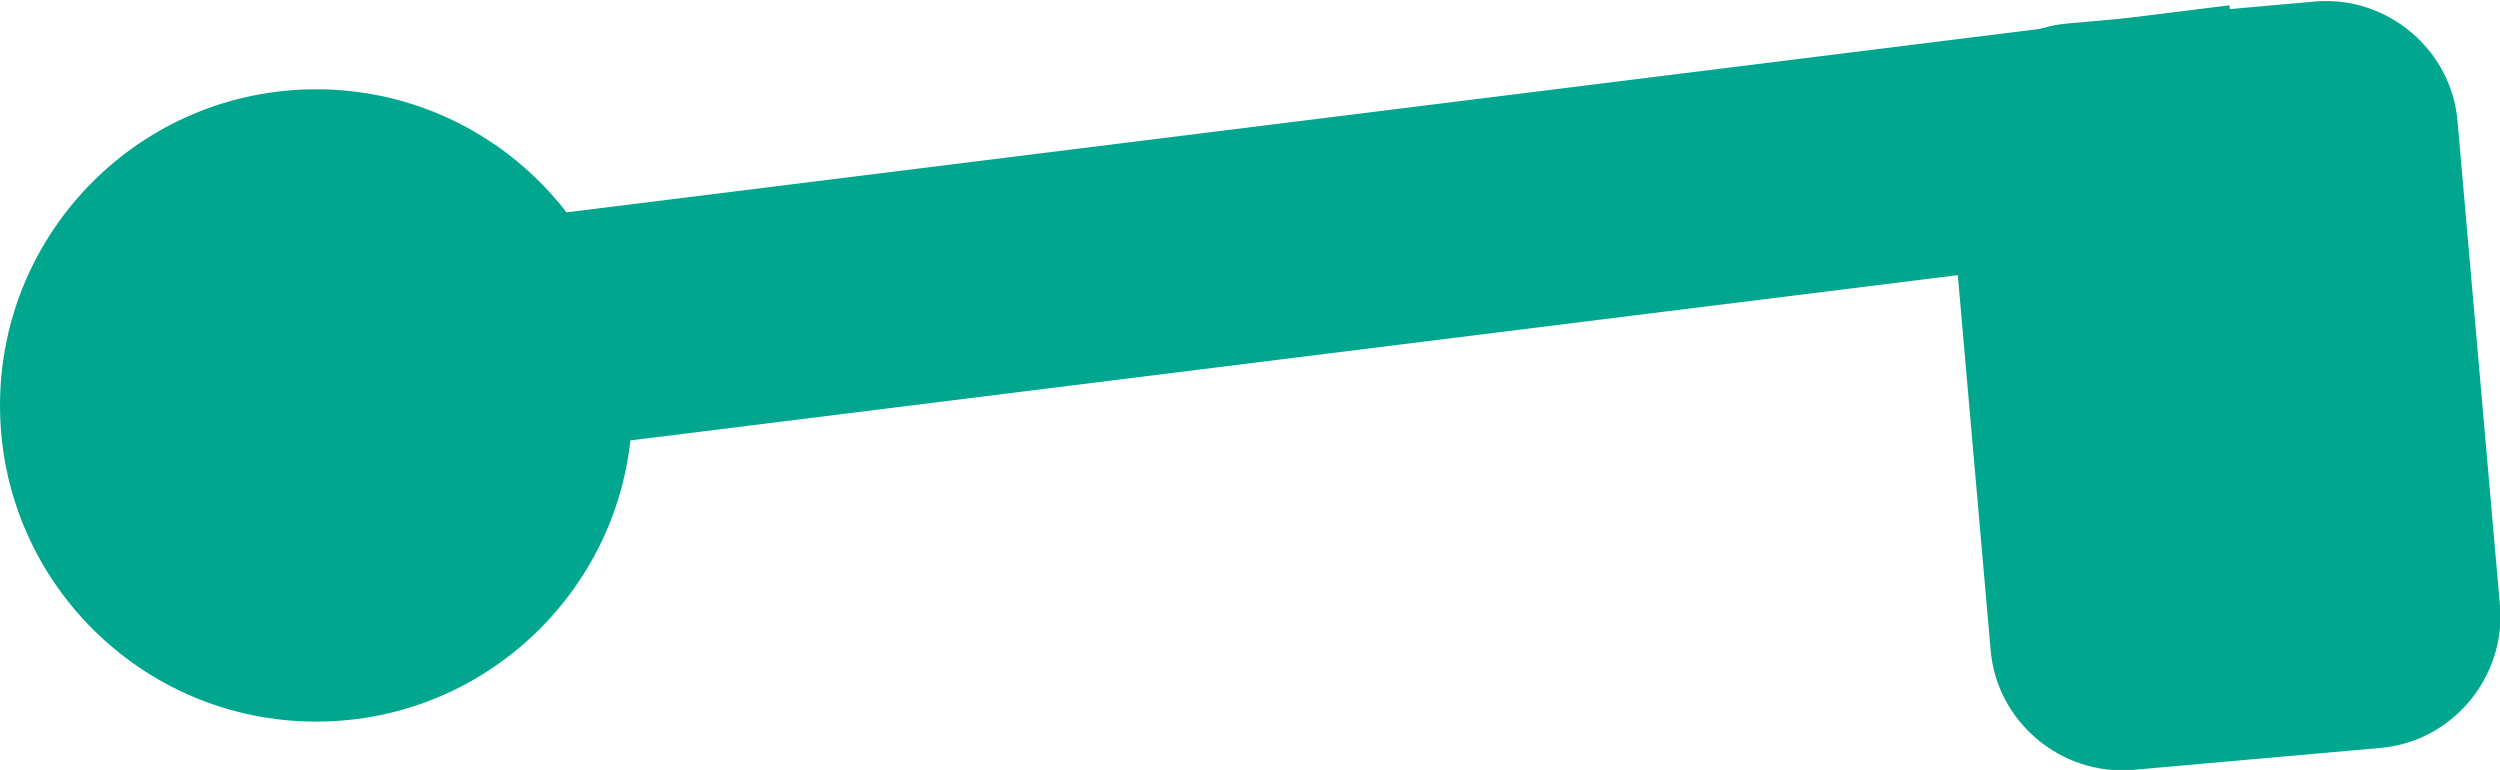 <svg xmlns="http://www.w3.org/2000/svg" width="170.8" height="52.6" viewBox="0 0 170.8 52.6"><circle fill="#00A78E" cx="21.6" cy="27.7" r="21.6"/><path fill="none" stroke="#00A78E" stroke-width="16" stroke-miterlimit="10" d="M21.6 24.7L153.3 8.3"/><path fill="#00A78E" d="M145.7 52.6l16.9-1.5c4.9-.4 8.6-4.8 8.2-9.7l-2.9-33.1c-.4-4.9-4.8-8.6-9.7-8.2l-16.9 1.5c-4.9.4-8.6 4.8-8.2 9.7l2.9 33.1c.4 4.9 4.8 8.6 9.7 8.2z"/></svg>